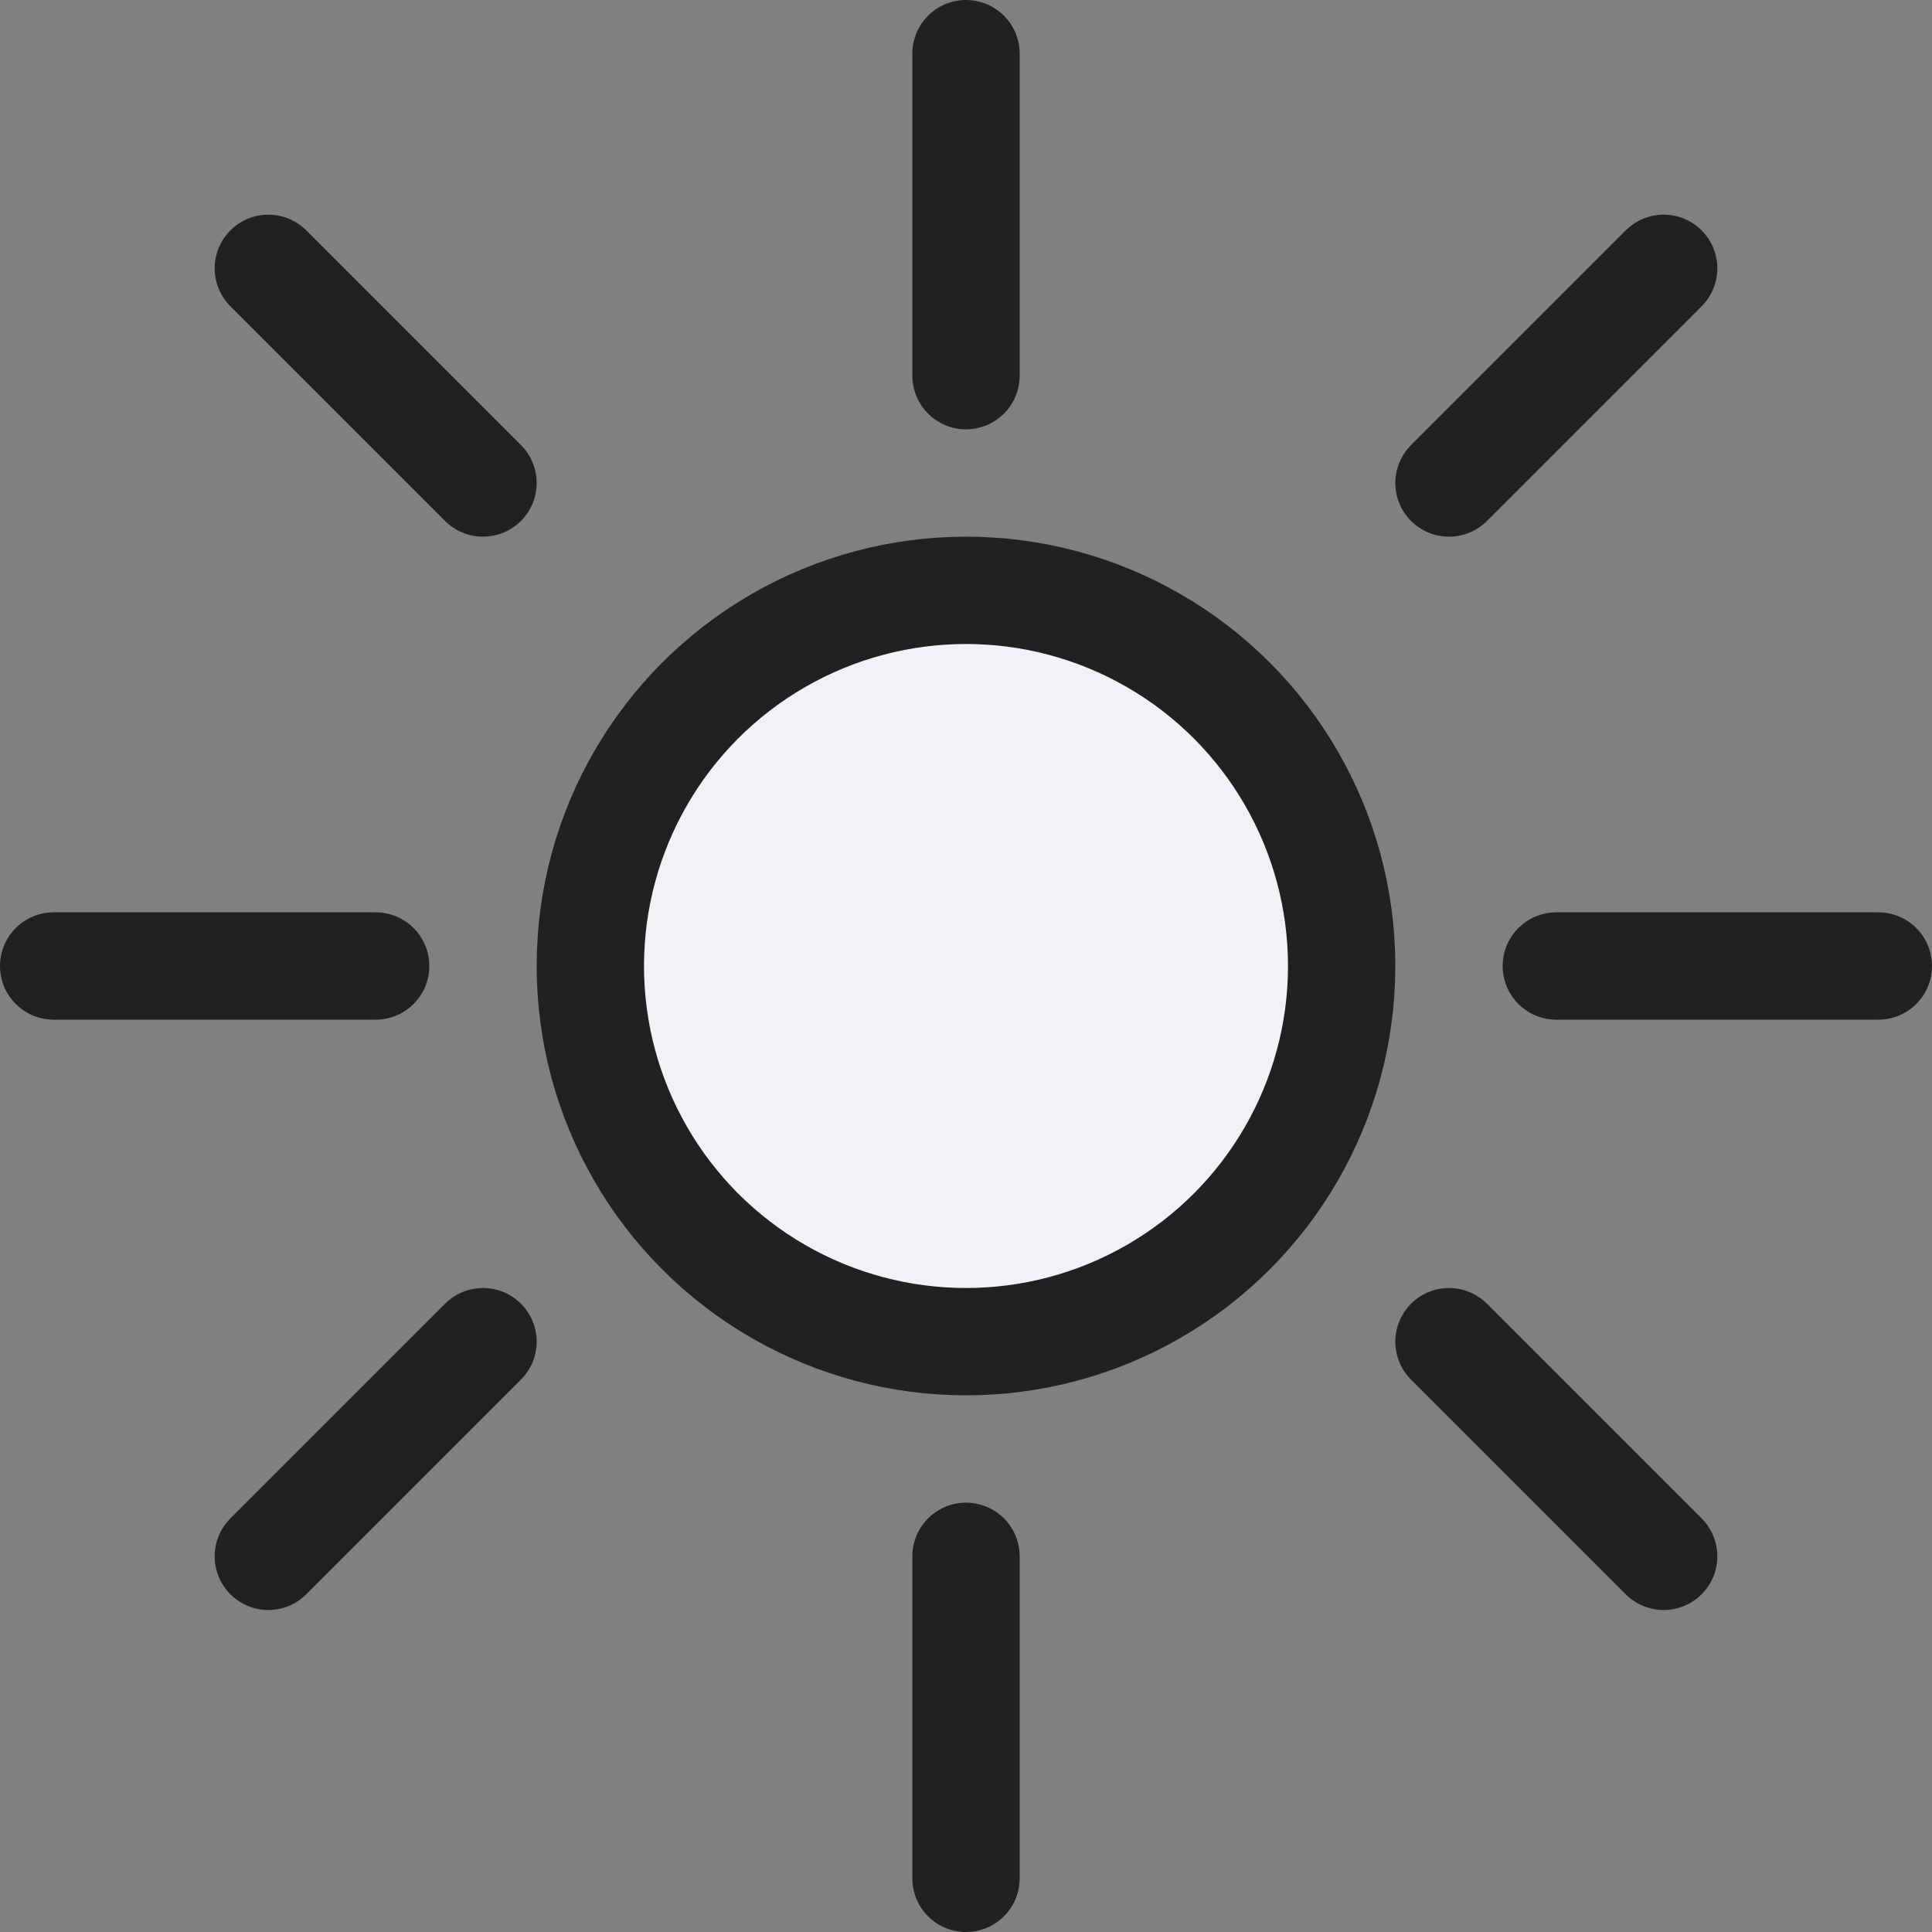 <svg width="18" height="18" viewBox="0 0 18 18" fill="none" xmlns="http://www.w3.org/2000/svg">
<rect x="0" y="0" width="18" height="18" fill="#808080" stroke="none"/>
<circle cx="9" cy="9" r="3.5" fill="#F0F2F5" stroke="#212121"/>
<path d="M9 3.5V0.5M13.5 4.5L15.5 2.5M4.5 4.5L2.5 2.5M3.5 9H0.5M4.5 12.5L2.5 14.5M9 14.5V17.5M13.5 12.5L15.5 14.5M14.5 9H17.5" stroke="#212121" stroke-linecap="round" stroke-linejoin="round"/>
</svg>
